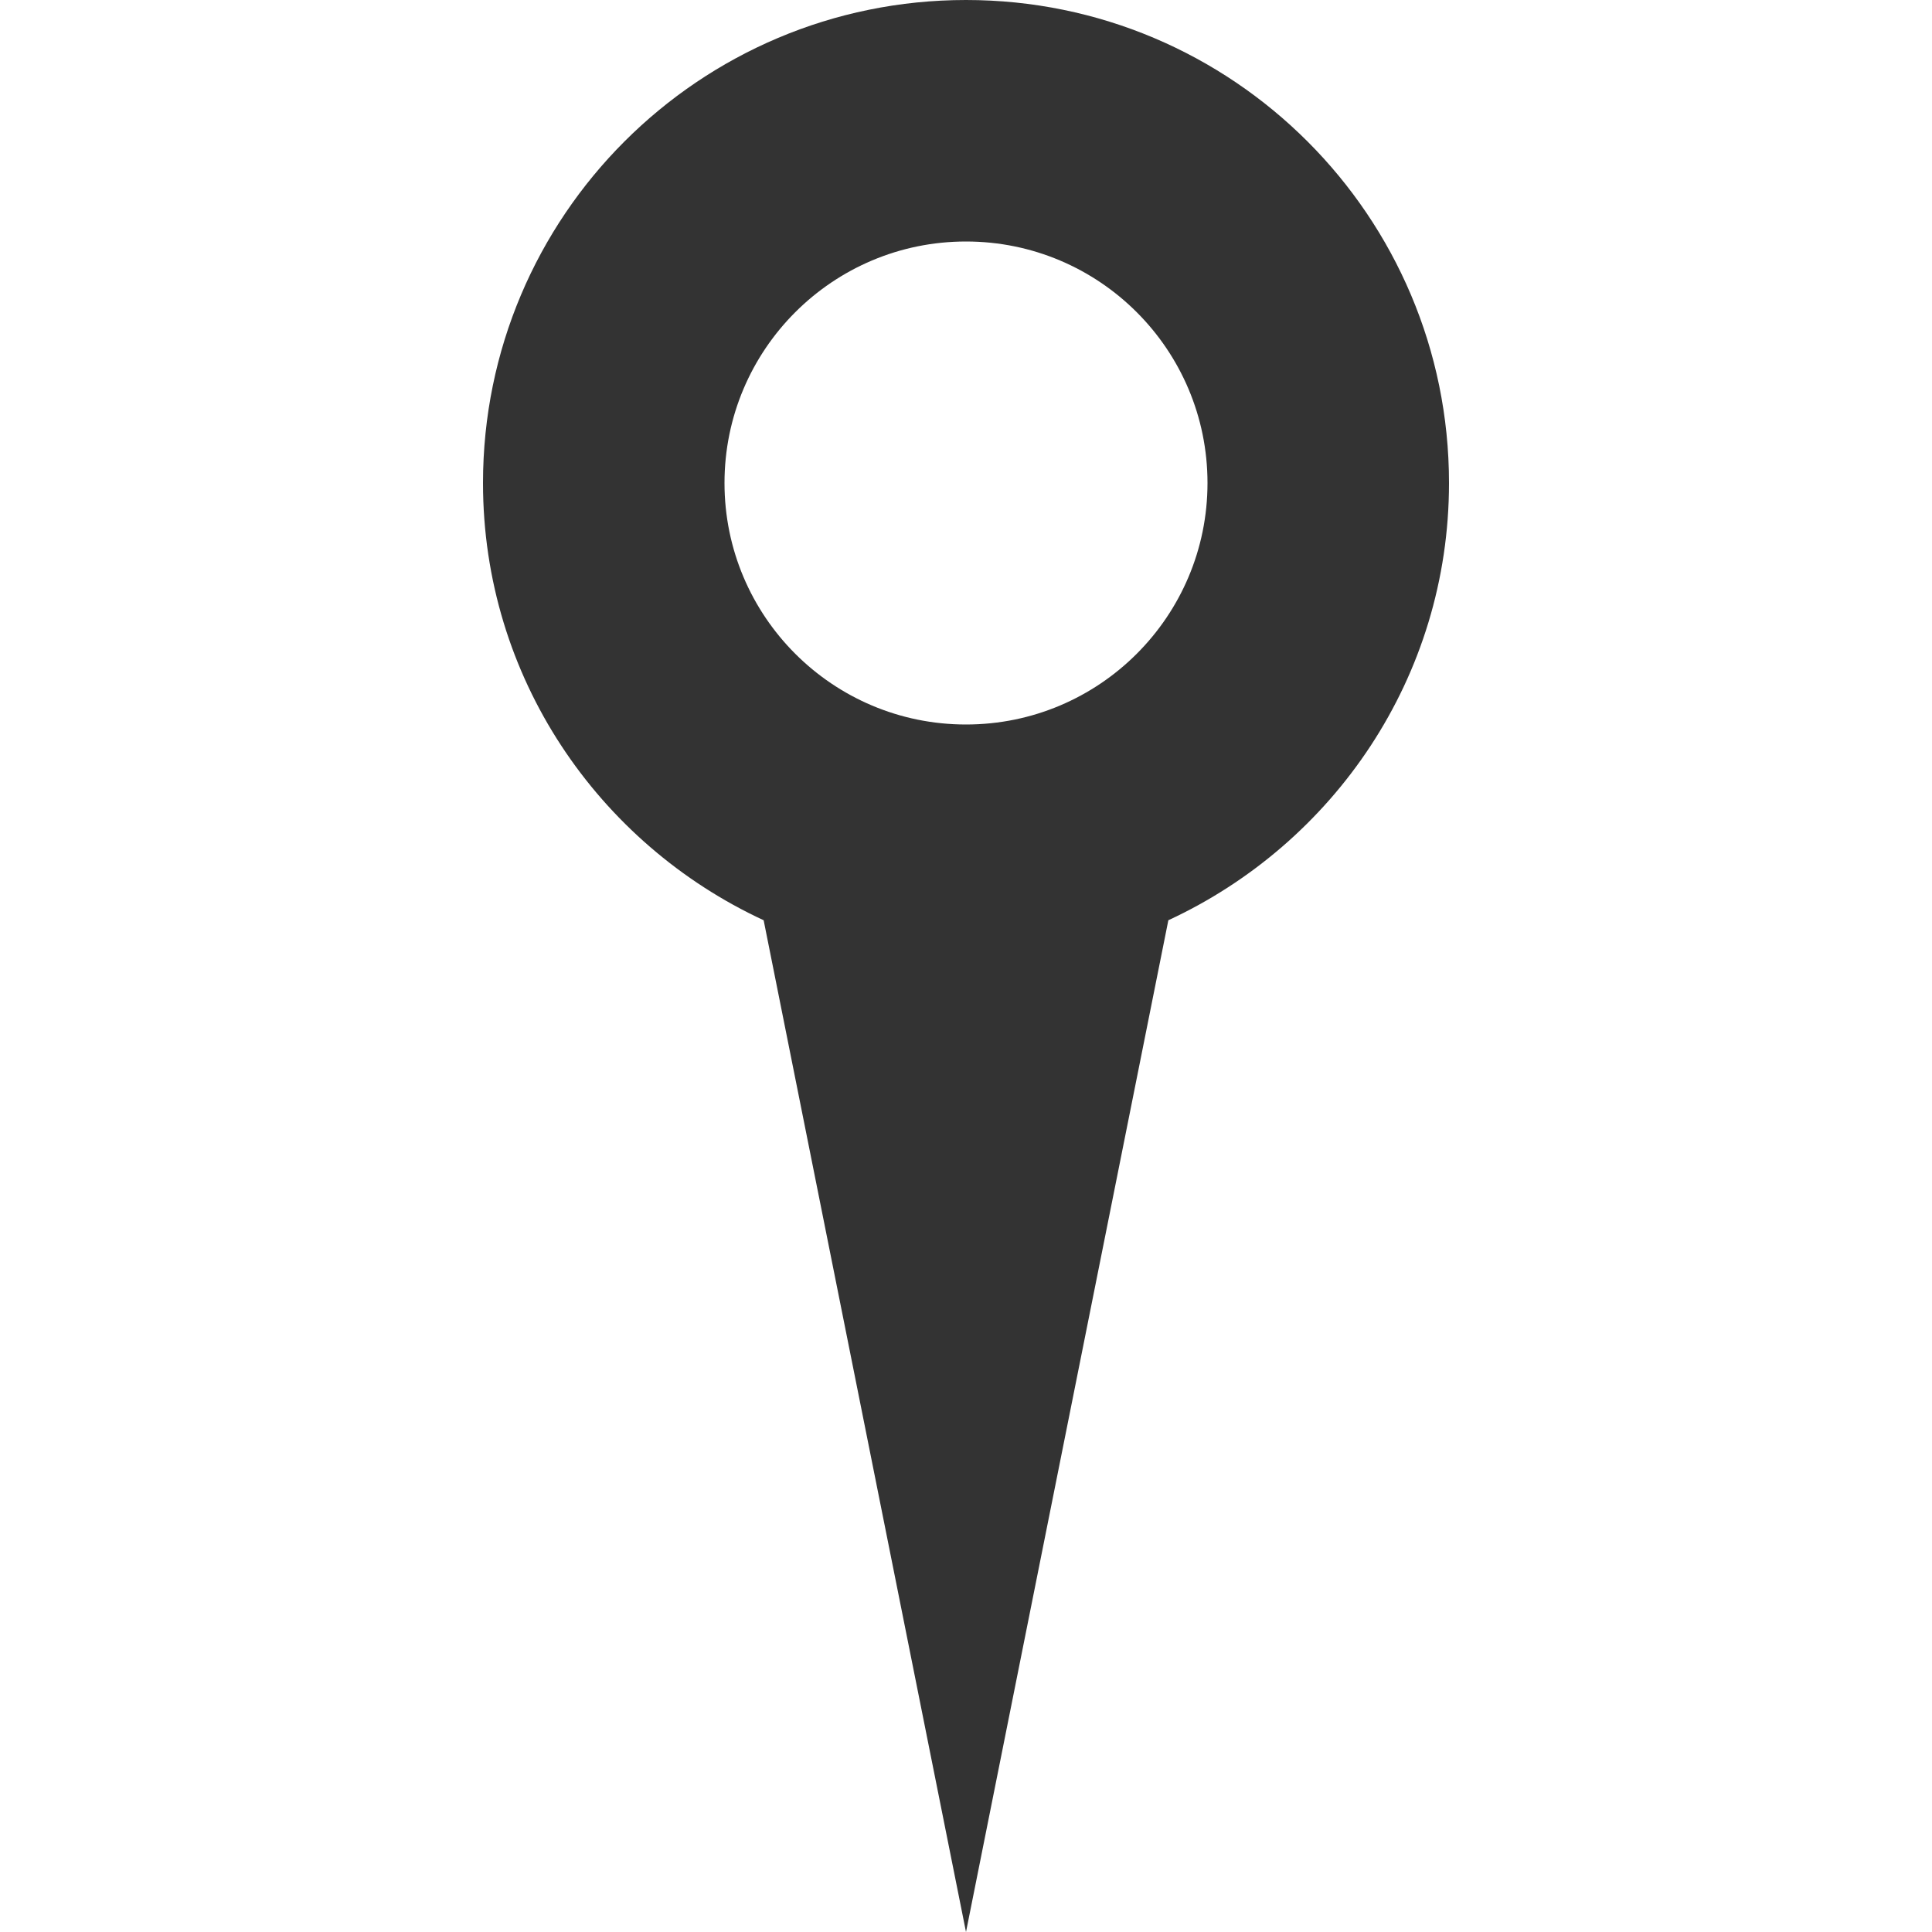 <?xml version="1.0" encoding="UTF-8" standalone="no"?>
<!-- Generator: Adobe Illustrator 16.0.0, SVG Export Plug-In . SVG Version: 6.00 Build 0)  -->

<svg
   xmlns:dc="http://purl.org/dc/elements/1.1/"
   xmlns:cc="http://creativecommons.org/ns#"
   xmlns:rdf="http://www.w3.org/1999/02/22-rdf-syntax-ns#"
   xmlns:svg="http://www.w3.org/2000/svg"
   xmlns="http://www.w3.org/2000/svg"
   xmlns:sodipodi="http://sodipodi.sourceforge.net/DTD/sodipodi-0.dtd"
   xmlns:inkscape="http://www.inkscape.org/namespaces/inkscape"
   version="1.1"
   id="Capa_1"
   x="0px"
   y="0px"
   width="512px"
   height="512px"
   viewBox="0 0 512 512"
   style="enable-background:new 0 0 512 512;"
   xml:space="preserve"
   inkscape:version="0.91 r13725"
   sodipodi:docname="marker-2.svg"><defs
     id="defs39" /><sodipodi:namedview
     pagecolor="#ffffff"
     bordercolor="#666666"
     borderopacity="1"
     objecttolerance="10"
     gridtolerance="10"
     guidetolerance="10"
     inkscape:pageopacity="0"
     inkscape:pageshadow="2"
     inkscape:window-width="814"
     inkscape:window-height="611"
     id="namedview37"
     showgrid="false"
     inkscape:zoom="0.4609375"
     inkscape:cx="256"
     inkscape:cy="256"
     inkscape:window-x="739"
     inkscape:window-y="282"
     inkscape:window-maximized="0"
     inkscape:current-layer="g3" /><g
     id="g3"><path
       d="M256,0c-70.703,0-128,57.313-128,128c0,51.5,30.563,95.563,74.375,115.875L256,512l53.625-268.125   C353.438,223.563,384,179.5,384,128C384,57.313,326.688,0,256,0z M256,192c-35.344,0-64-28.656-64-64s28.656-64,64-64   s64,28.656,64,64S291.344,192,256,192z"
       id="path5"
       style="fill:#333333" /></g><g
     id="g7" /><g
     id="g9" /><g
     id="g11" /><g
     id="g13" /><g
     id="g15" /><g
     id="g17" /><g
     id="g19" /><g
     id="g21" /><g
     id="g23" /><g
     id="g25" /><g
     id="g27" /><g
     id="g29" /><g
     id="g31" /><g
     id="g33" /><g
     id="g35" /></svg>